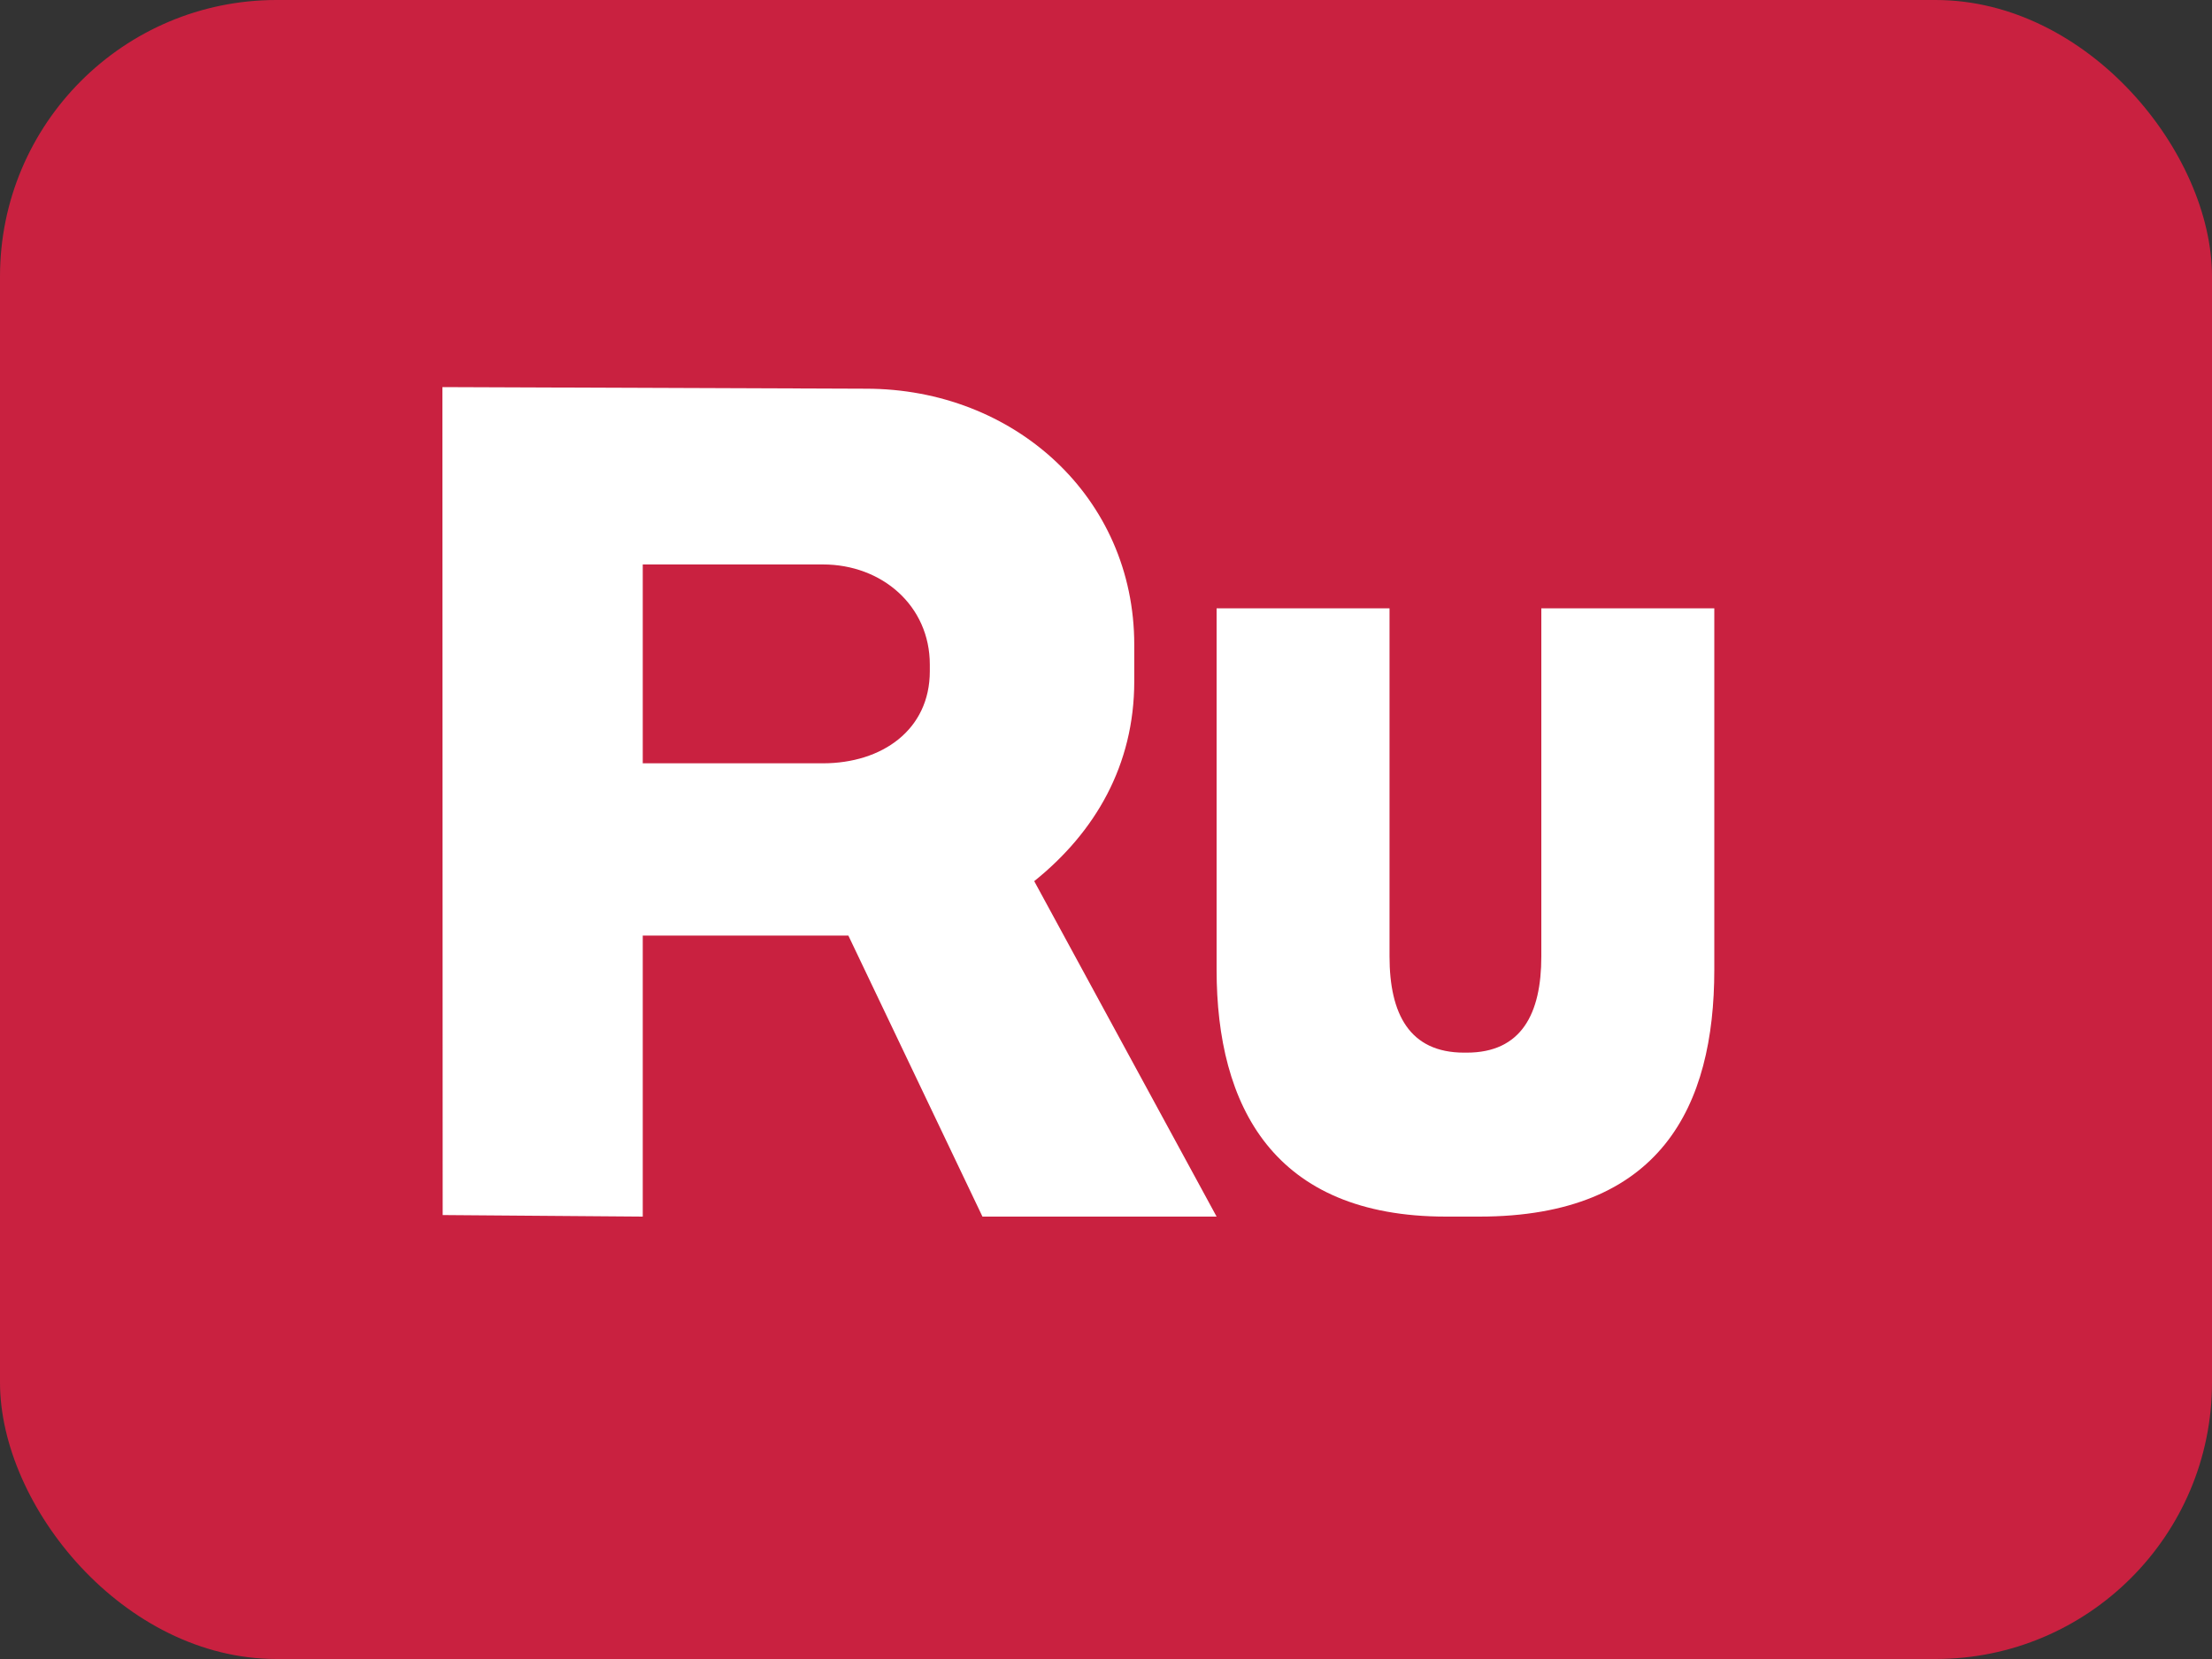 <svg width="40" height="30" fill="none" xmlns="http://www.w3.org/2000/svg"><rect width="100%" height="100%" fill="#333333" stroke="none"/><rect width="40" height="30" rx="5" fill="#C92140"/><path d="M18.702 15.934c1.102-.885 1.809-2.096 1.809-3.615v-.66c0-2.669-2.172-4.63-4.851-4.63L8 7l.005 14.972 3.618.028v-5.082h3.718L17.766 22H22l-3.298-6.066zm-1.888-3.797c0 1.063-.866 1.666-1.933 1.666h-3.258v-3.596h3.258c1.067 0 1.933.747 1.933 1.81v.12zM27.872 11v6.296c0 1.037-.36 1.739-1.348 1.739h-.049c-.988 0-1.348-.702-1.348-1.74V11H22v6.536C22 20.001 23.027 22 26.149 22h.6C30.037 22 31 20.001 31 17.536V11h-3.128z" fill="#fff"/></svg>